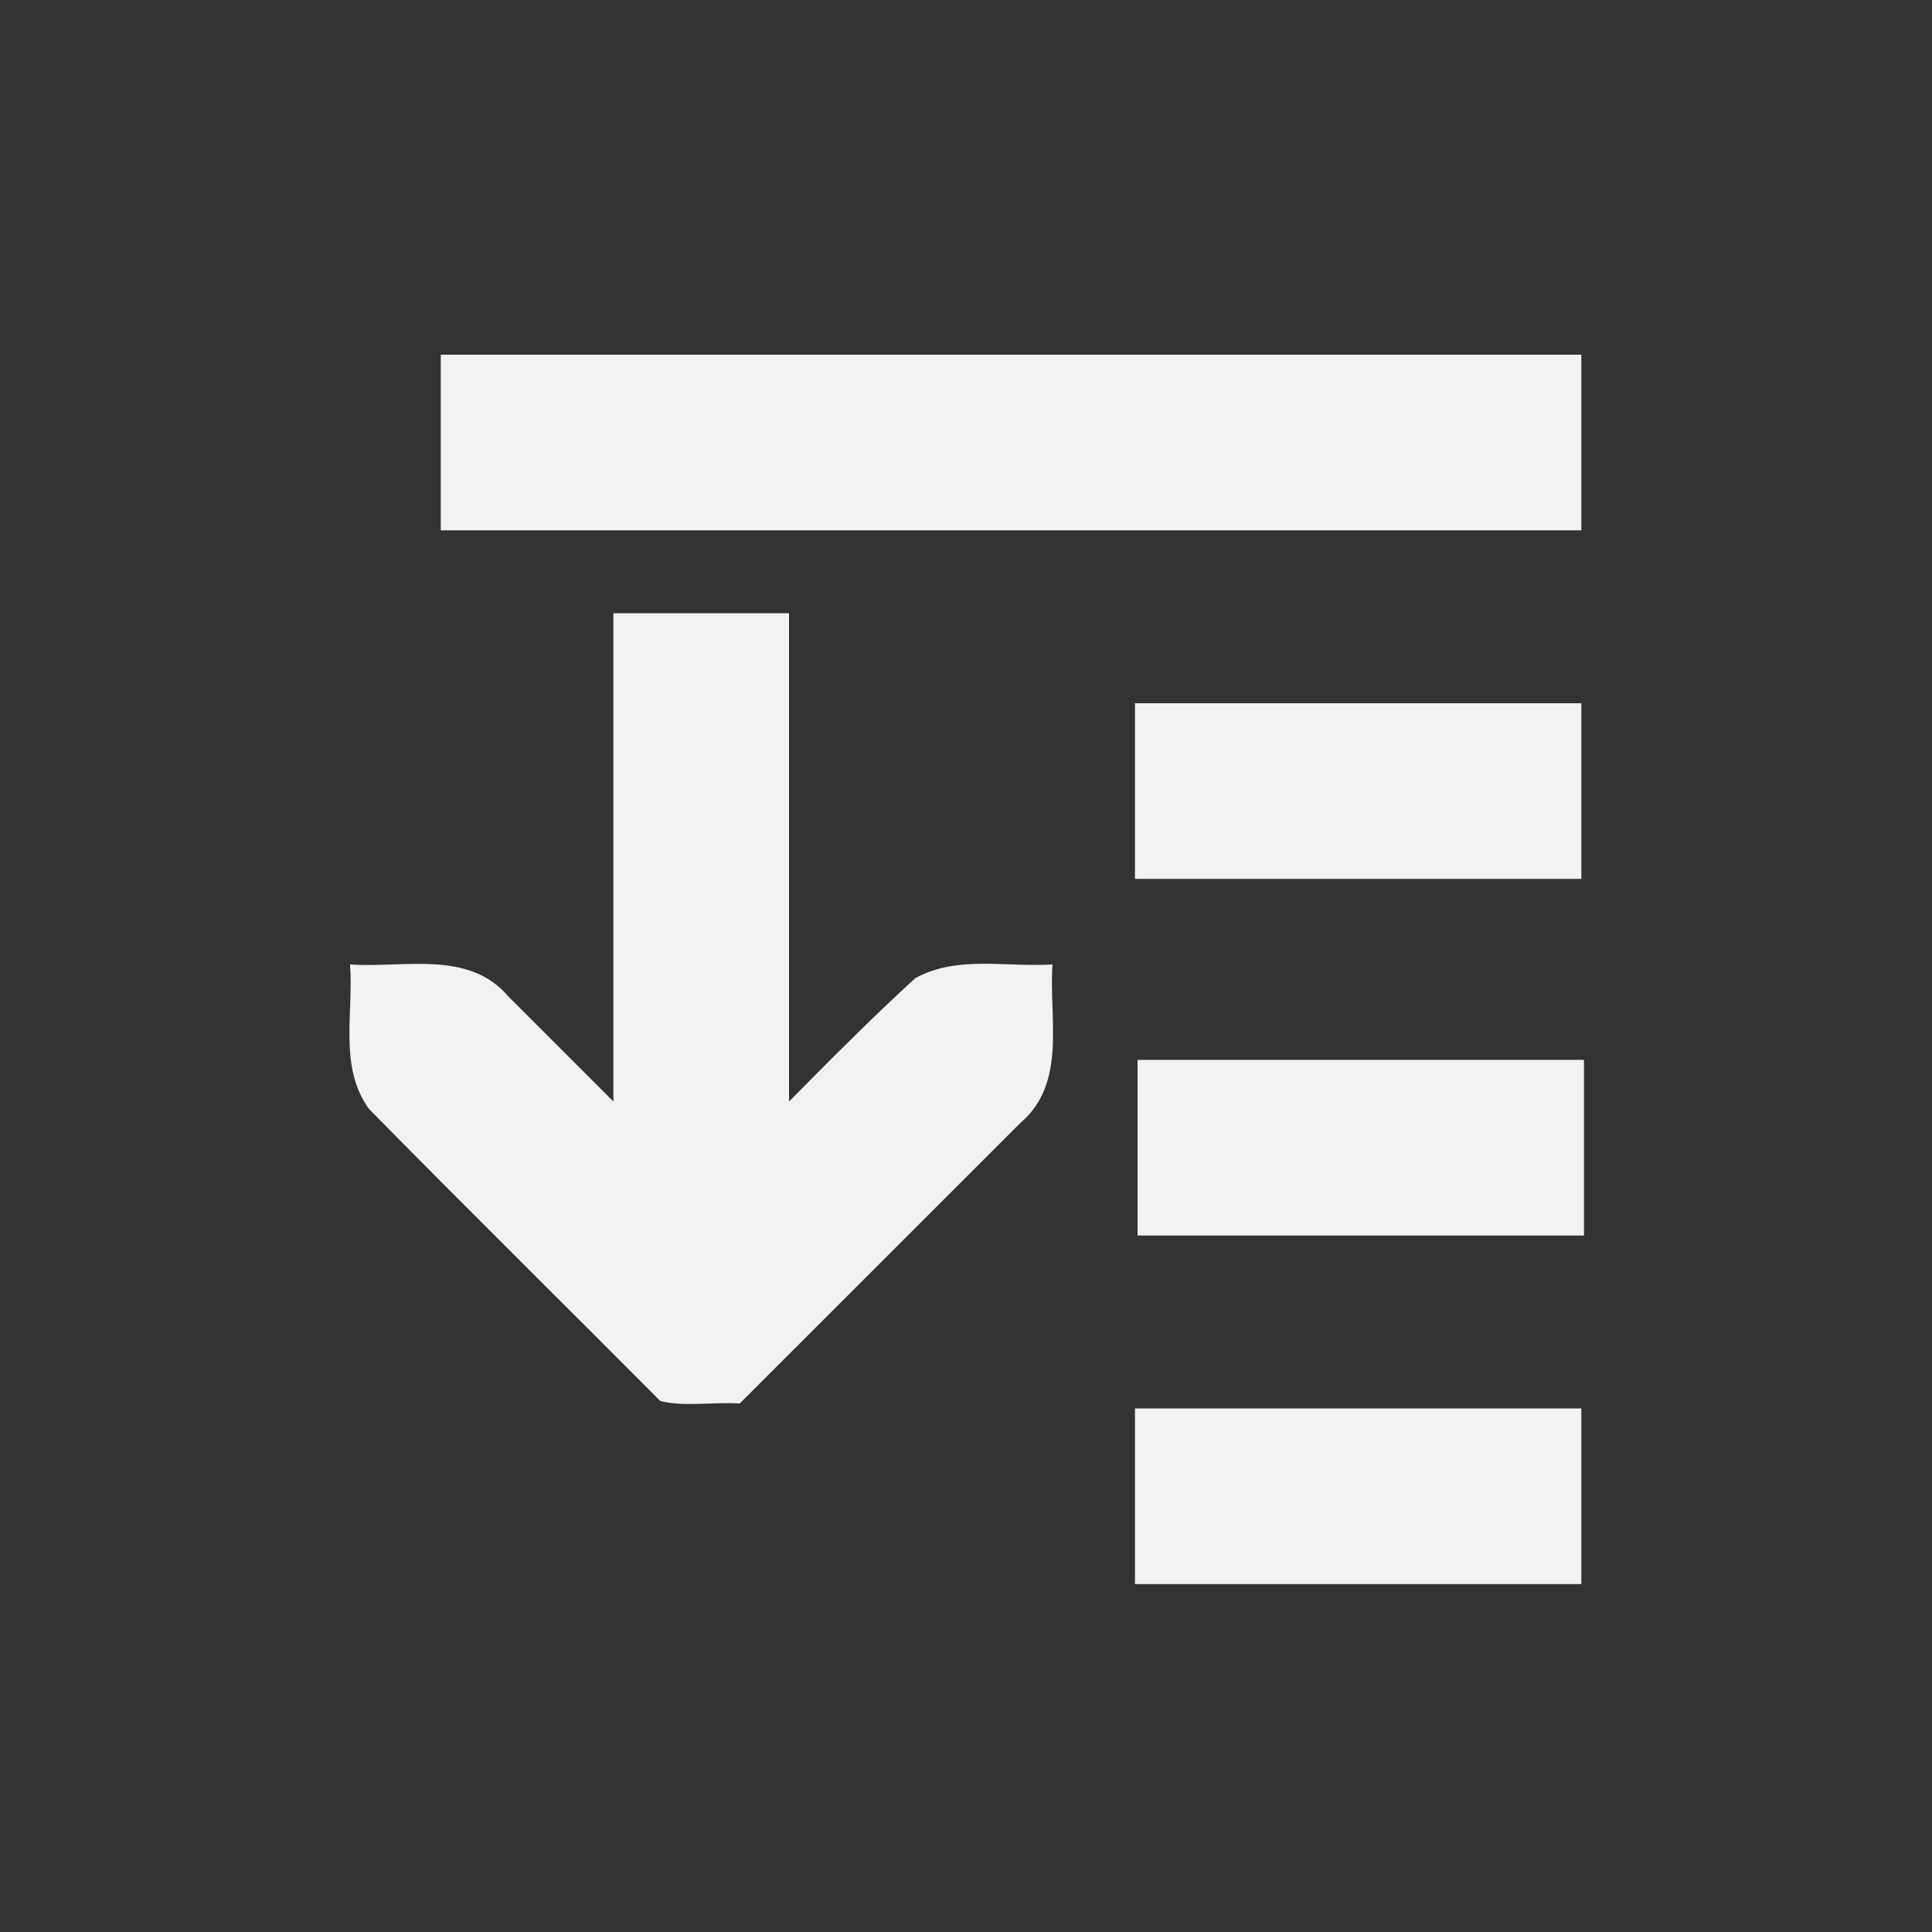 <?xml version="1.0" encoding="UTF-8" standalone="no"?>
<!--Part of Monotone: https://github.com/sixsixfive/Monotone, released under cc-by-sa_v4-->
<svg xmlns="http://www.w3.org/2000/svg" xmlns:osb="http://www.openswatchbook.org/uri/2009/osb" version="1.1" viewBox="-3 -3 22 22" width="44" height="44">
 <rect x="-3" y="-3" width="22" height="22" fill="#333333" stroke="none"/>
 <title>HomeBank Symbolic Icon Theme</title>
 <g fill="#f1f2f2">
  <path d="m2.019 1.039h12.988v2h-12.988v-2z" style="color:#bebebe"/>
  <path d="m9.924 5.008h5.083v2h-5.083v-2z" style="color:#bebebe"/>
  <path d="m9.954 9.069h5.083v2h-5.083v-2z" style="color:#bebebe"/>
  <g transform="translate(9.653 -1.651)">
   <path d="m-0.668 9.634c-0.044 0.61 0.169 1.35-0.365 1.803-1.066 1.065-2.13 2.131-3.197 3.196-0.296-0.02-0.626 0.04-0.903-0.028-1.105-1.11-2.221-2.211-3.319-3.327-0.346-0.478-0.173-1.095-0.215-1.645 0.61 0.044 1.35-0.169 1.803 0.365 0.732 0.732 1.465 1.465 2.197 2.197 0.816-0.797 1.595-1.636 2.436-2.405 0.474-0.264 1.048-0.122 1.564-0.157z" style="color:#000000;block-progression:tb;text-transform:none;text-indent:0"/>
   <path d="m-5.668 5.634v7h2v-7h-2z" style="color:#000000;block-progression:tb;text-transform:none;text-indent:0"/>
  </g>
  <path d="m9.924 13.038h5.083v2h-5.083v-2z" style="color:#bebebe"/>
 </g>
</svg>
